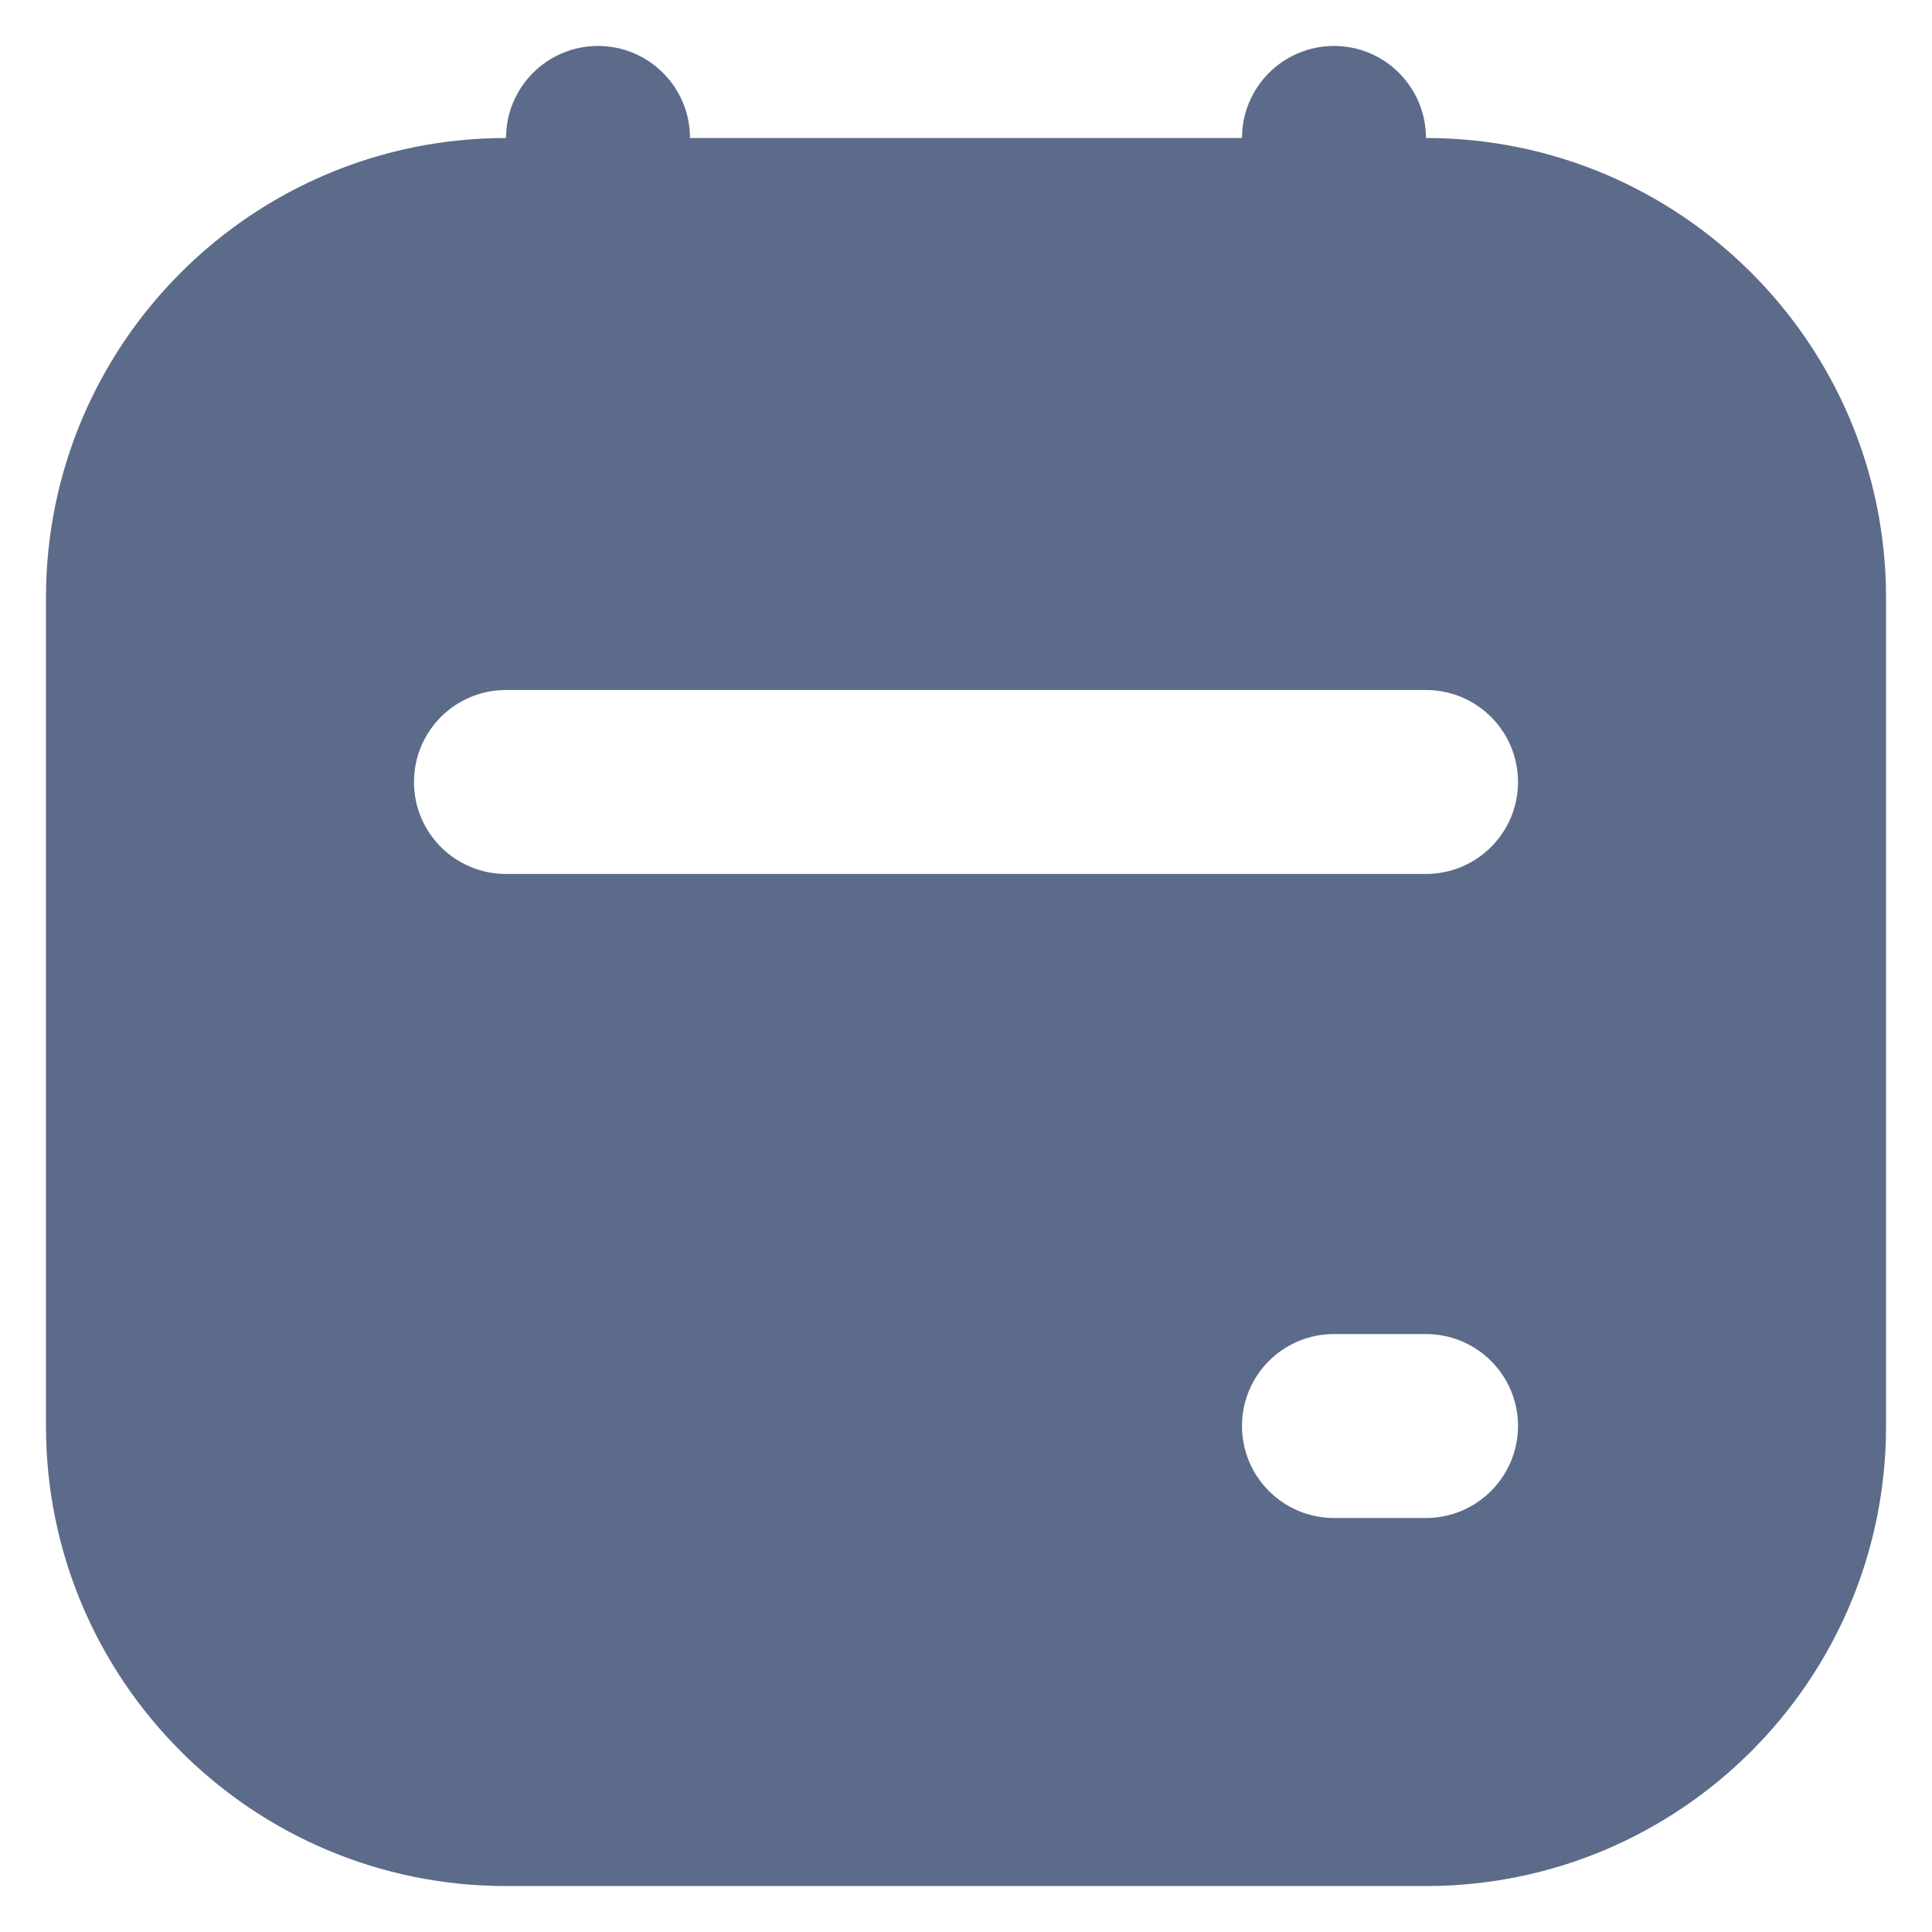 <svg width="14" height="14" viewBox="0 0 14 14" fill="none" xmlns="http://www.w3.org/2000/svg">
<path fill-rule="evenodd" clip-rule="evenodd" d="M4.333 0.333C4.702 0.333 5 0.632 5 1H9C9 0.632 9.298 0.333 9.667 0.333C10.035 0.333 10.333 0.632 10.333 1C12.174 1 13.667 2.492 13.667 4.333V10.333C13.667 12.174 12.174 13.667 10.333 13.667H3.667C1.826 13.667 0.333 12.174 0.333 10.333V4.333C0.333 2.492 1.826 1 3.667 1C3.667 0.632 3.965 0.333 4.333 0.333ZM3 5.667C3 5.298 3.298 5 3.667 5H10.333C10.701 5 11 5.298 11 5.667C11 6.035 10.701 6.333 10.333 6.333H3.667C3.298 6.333 3 6.035 3 5.667ZM9 10.333C9 9.965 9.298 9.667 9.667 9.667H10.333C10.701 9.667 11 9.965 11 10.333C11 10.701 10.701 11 10.333 11H9.667C9.298 11 9 10.701 9 10.333Z" fill="#5D6B8A"/>
</svg>
